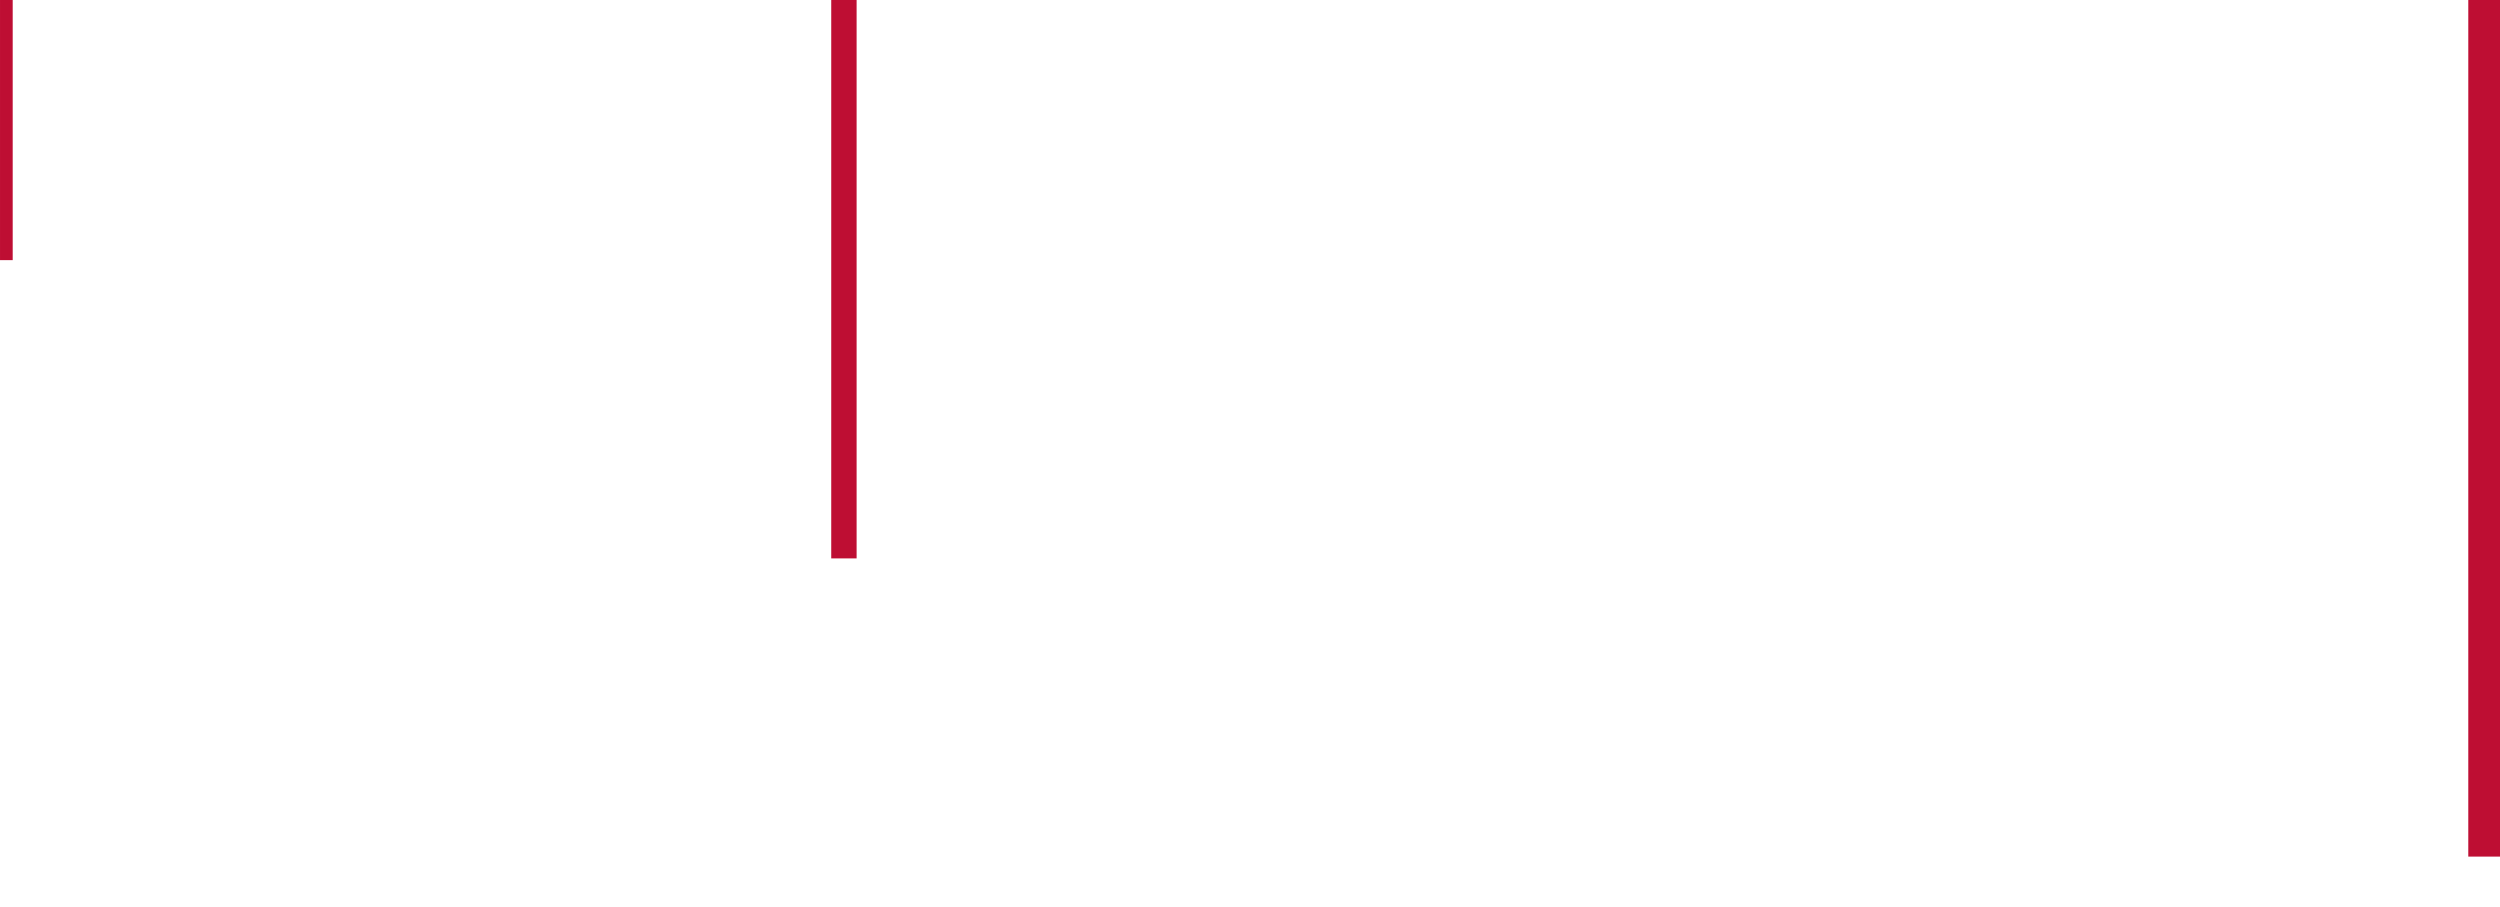 <?xml version="1.0" encoding="UTF-8" standalone="no"?>
<!-- Created with Inkscape (http://www.inkscape.org/) -->

<svg
   xmlns:dc="http://purl.org/dc/elements/1.1/"
   xmlns:cc="http://creativecommons.org/ns#"
   xmlns:rdf="http://www.w3.org/1999/02/22-rdf-syntax-ns#"
   xmlns:svg="http://www.w3.org/2000/svg"
   xmlns="http://www.w3.org/2000/svg"
   xmlns:sodipodi="http://sodipodi.sourceforge.net/DTD/sodipodi-0.dtd"
   xmlns:inkscape="http://www.inkscape.org/namespaces/inkscape"
   version="1.1"
   id="svg3772"
   width="525.333"
   height="190.667"
   viewBox="0 0 525.333 190.667"
   sodipodi:docname="logo.svg"
   inkscape:version="0.92.5 (2060ec1f9f, 2020-04-08)">
  <defs
     id="defs3776" />
  <sodipodi:namedview
     pagecolor="#ffffff"
     bordercolor="#666666"
     borderopacity="1"
     objecttolerance="10"
     gridtolerance="10"
     guidetolerance="10"
     inkscape:pageopacity="0"
     inkscape:pageshadow="2"
     inkscape:window-width="2400"
     inkscape:window-height="1271"
     id="namedview3774"
     showgrid="false"
     inkscape:zoom="2.8284271"
     inkscape:cx="258.09331"
     inkscape:cy="128.54793"
     inkscape:window-x="-9"
     inkscape:window-y="-9"
     inkscape:window-maximized="1"
     inkscape:current-layer="svg3772" />
  <path
     style="fill:#be0e33;stroke-width:1.333"
     d="M 518.669,90.002 V 0.002 h 3.333 3.333 V 90.002 180.002 h -3.333 -3.333 z M 174.669,58.669 V 0.002 h 2.667 2.667 V 58.669 117.335 h -2.667 -2.667 z M 0.002,27.335 V 0.002 H 1.336 2.669 V 27.335 54.669 H 1.336 0.002 Z"
     id="path3802"
     inkscape:connector-curvature="0" />
</svg>
